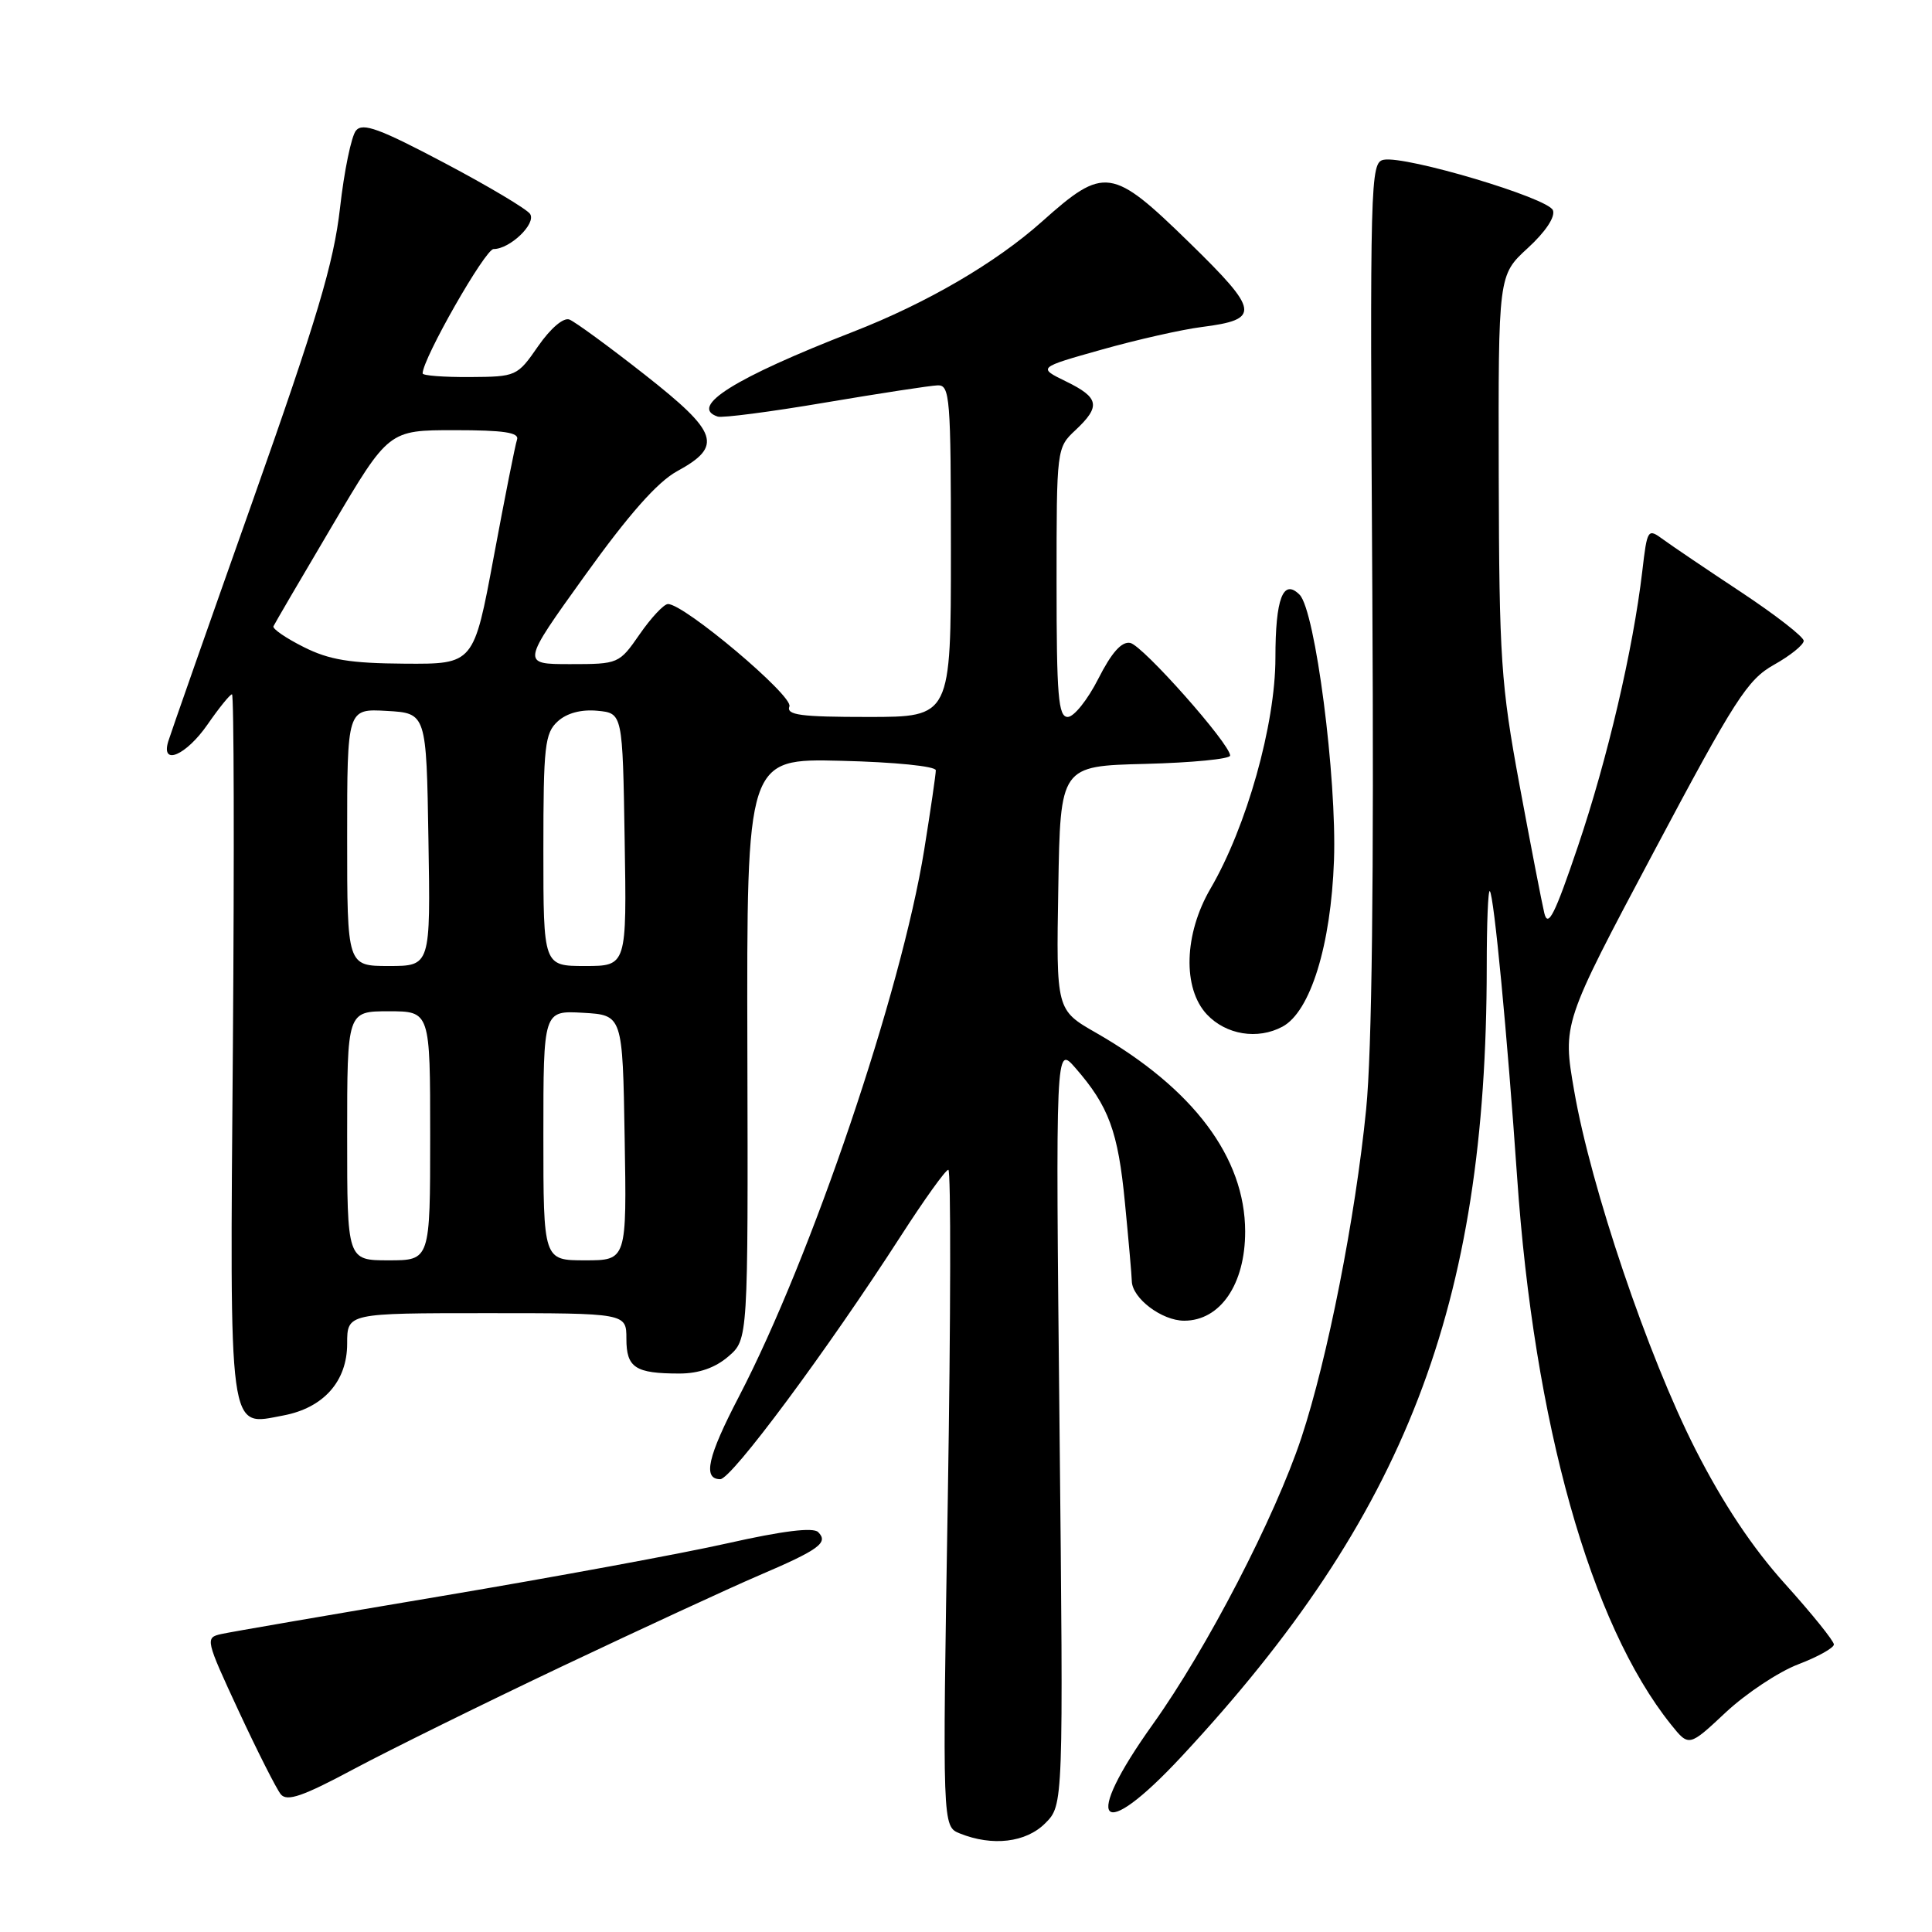 <?xml version="1.0" encoding="UTF-8" standalone="no"?>
<!DOCTYPE svg PUBLIC "-//W3C//DTD SVG 1.1//EN" "http://www.w3.org/Graphics/SVG/1.1/DTD/svg11.dtd" >
<svg xmlns="http://www.w3.org/2000/svg" xmlns:xlink="http://www.w3.org/1999/xlink" version="1.1" viewBox="0 0 256 256">
 <g >
 <path fill="currentColor"
d=" M 138.50 241.59 C 140.91 239.18 140.91 239.18 140.39 188.84 C 139.87 138.50 139.87 138.50 142.49 141.50 C 146.92 146.58 148.15 149.91 149.06 159.37 C 149.55 164.39 149.96 169.06 149.97 169.75 C 150.02 172.03 153.95 175.00 156.91 175.00 C 161.70 175.00 165.00 170.16 164.99 163.17 C 164.97 153.36 158.12 144.24 145.23 136.85 C 139.95 133.83 139.95 133.83 140.23 117.66 C 140.50 101.50 140.50 101.50 151.75 101.22 C 157.94 101.06 163.00 100.57 163.00 100.12 C 163.00 98.58 151.41 85.51 149.76 85.19 C 148.62 84.97 147.29 86.47 145.53 89.94 C 144.12 92.72 142.30 95.00 141.48 95.00 C 140.23 95.00 140.00 92.26 140.00 77.17 C 140.00 59.45 140.01 59.33 142.50 57.00 C 145.88 53.83 145.66 52.69 141.25 50.54 C 137.50 48.71 137.50 48.71 146.00 46.32 C 150.68 45.00 156.63 43.66 159.24 43.33 C 167.07 42.33 166.91 41.24 157.61 32.16 C 147.33 22.13 146.33 21.98 138.07 29.36 C 131.93 34.84 122.79 40.17 113.00 43.98 C 97.32 50.08 91.22 53.91 95.10 55.20 C 95.70 55.40 102.12 54.57 109.35 53.34 C 116.58 52.12 123.29 51.09 124.25 51.06 C 125.87 51.00 126.00 52.69 126.00 73.00 C 126.00 95.00 126.00 95.00 115.03 95.00 C 106.05 95.00 104.16 94.75 104.60 93.60 C 105.13 92.21 90.60 79.97 88.50 80.04 C 87.95 80.06 86.27 81.86 84.76 84.04 C 82.04 87.96 81.96 88.00 75.55 88.00 C 69.07 88.00 69.07 88.00 77.51 76.25 C 83.33 68.14 87.12 63.86 89.72 62.44 C 95.81 59.11 95.22 57.34 85.44 49.65 C 80.68 45.91 76.19 42.63 75.45 42.34 C 74.66 42.04 72.96 43.49 71.30 45.88 C 68.54 49.87 68.41 49.92 62.25 49.96 C 58.81 49.98 56.00 49.77 56.00 49.48 C 56.00 47.54 64.29 33.00 65.40 33.00 C 67.57 33.00 71.08 29.64 70.24 28.35 C 69.83 27.72 64.72 24.67 58.89 21.59 C 50.30 17.05 48.06 16.22 47.17 17.30 C 46.56 18.03 45.60 22.66 45.05 27.59 C 44.22 34.85 42.03 42.20 33.43 66.52 C 27.59 83.01 22.58 97.29 22.29 98.25 C 21.30 101.54 24.67 100.08 27.50 96.00 C 29.02 93.80 30.48 92.00 30.74 92.00 C 31.00 92.00 31.05 112.91 30.86 138.46 C 30.45 190.85 30.19 188.94 37.53 187.56 C 42.86 186.56 46.00 183.04 46.00 178.05 C 46.00 174.00 46.00 174.00 64.50 174.00 C 83.00 174.00 83.00 174.00 83.00 177.39 C 83.00 181.23 84.17 182.00 90.03 182.00 C 92.59 182.00 94.77 181.24 96.51 179.74 C 99.13 177.49 99.13 177.49 99.03 138.99 C 98.94 100.50 98.94 100.50 111.47 100.81 C 118.54 100.98 124.00 101.53 124.00 102.07 C 124.00 102.59 123.31 107.34 122.46 112.62 C 119.42 131.45 107.54 166.54 97.92 185.04 C 93.76 193.02 93.09 196.00 95.44 196.00 C 96.93 196.00 109.57 178.97 119.38 163.75 C 122.48 158.94 125.30 155.00 125.66 155.00 C 126.01 155.00 125.98 174.58 125.59 198.51 C 124.87 242.01 124.87 242.01 127.18 242.94 C 131.50 244.68 135.95 244.15 138.50 241.59 Z  M 156.56 232.75 C 186.25 200.86 196.98 173.08 197.00 128.08 C 197.00 122.35 197.18 117.85 197.41 118.08 C 197.96 118.65 199.72 137.10 201.02 155.90 C 203.27 188.60 210.74 215.18 221.40 228.49 C 223.79 231.47 223.79 231.47 228.67 226.90 C 231.36 224.39 235.68 221.52 238.28 220.53 C 240.88 219.54 243.00 218.35 243.00 217.90 C 243.00 217.44 240.10 213.84 236.55 209.90 C 232.20 205.08 228.32 199.24 224.66 192.06 C 218.35 179.65 210.81 157.37 208.59 144.56 C 207.04 135.63 207.04 135.63 219.09 112.96 C 229.90 92.62 231.54 90.06 235.07 88.08 C 237.23 86.87 239.00 85.44 239.00 84.91 C 239.00 84.39 235.29 81.50 230.75 78.49 C 226.21 75.49 221.55 72.34 220.39 71.49 C 218.33 69.98 218.27 70.06 217.61 75.70 C 216.39 86.08 212.99 100.60 209.08 112.15 C 206.02 121.19 205.12 122.99 204.63 121.00 C 204.30 119.62 202.82 111.97 201.34 104.00 C 198.88 90.70 198.65 87.31 198.59 62.98 C 198.53 36.46 198.53 36.46 202.43 32.88 C 204.79 30.72 206.11 28.73 205.77 27.86 C 205.15 26.23 186.29 20.61 183.35 21.17 C 181.57 21.51 181.51 23.69 181.84 78.51 C 182.06 116.48 181.79 139.34 181.02 147.00 C 179.59 161.37 175.90 180.05 172.44 190.51 C 168.95 201.03 159.92 218.45 152.76 228.47 C 143.29 241.72 145.69 244.43 156.56 232.75 Z  M 74.50 220.79 C 84.95 215.84 96.65 210.43 100.50 208.78 C 108.57 205.33 109.81 204.41 108.41 203.01 C 107.75 202.35 103.70 202.85 96.46 204.48 C 90.43 205.84 73.35 208.99 58.50 211.49 C 43.65 213.99 30.51 216.25 29.31 216.52 C 27.17 217.00 27.22 217.23 31.64 226.75 C 34.13 232.11 36.64 237.06 37.21 237.76 C 38.04 238.75 40.14 238.02 46.88 234.41 C 51.62 231.88 64.05 225.75 74.50 220.79 Z  M 169.93 136.04 C 173.63 134.06 176.36 125.26 176.76 114.00 C 177.15 103.07 174.28 80.88 172.20 78.80 C 170.02 76.62 169.00 79.29 169.00 87.16 C 169.00 95.99 165.18 109.56 160.40 117.74 C 156.88 123.77 156.68 130.96 159.92 134.42 C 162.47 137.12 166.64 137.80 169.93 136.04 Z  M 46.00 150.50 C 46.00 134.00 46.00 134.00 51.50 134.00 C 57.00 134.00 57.00 134.00 57.00 150.50 C 57.00 167.00 57.00 167.00 51.50 167.00 C 46.00 167.00 46.00 167.00 46.00 150.50 Z  M 72.00 150.45 C 72.00 133.90 72.00 133.90 77.25 134.20 C 82.50 134.50 82.50 134.50 82.77 150.75 C 83.05 167.00 83.05 167.00 77.52 167.00 C 72.00 167.00 72.00 167.00 72.00 150.45 Z  M 46.00 110.95 C 46.00 93.90 46.00 93.90 51.25 94.20 C 56.50 94.50 56.50 94.50 56.77 111.25 C 57.05 128.00 57.05 128.00 51.52 128.00 C 46.00 128.00 46.00 128.00 46.00 110.95 Z  M 72.00 112.65 C 72.00 98.83 72.19 97.14 73.91 95.58 C 75.12 94.48 77.02 93.98 79.16 94.18 C 82.50 94.50 82.50 94.50 82.77 111.25 C 83.05 128.00 83.05 128.00 77.52 128.00 C 72.00 128.00 72.00 128.00 72.00 112.65 Z  M 40.23 85.73 C 37.89 84.56 36.09 83.32 36.23 82.99 C 36.38 82.66 39.87 76.68 44.00 69.70 C 51.50 57.00 51.50 57.00 60.22 57.00 C 66.75 57.00 68.83 57.31 68.51 58.25 C 68.27 58.94 66.89 65.91 65.43 73.75 C 62.78 88.00 62.78 88.00 53.64 87.94 C 46.38 87.89 43.62 87.44 40.23 85.73 Z "/>
</g>
</svg>
